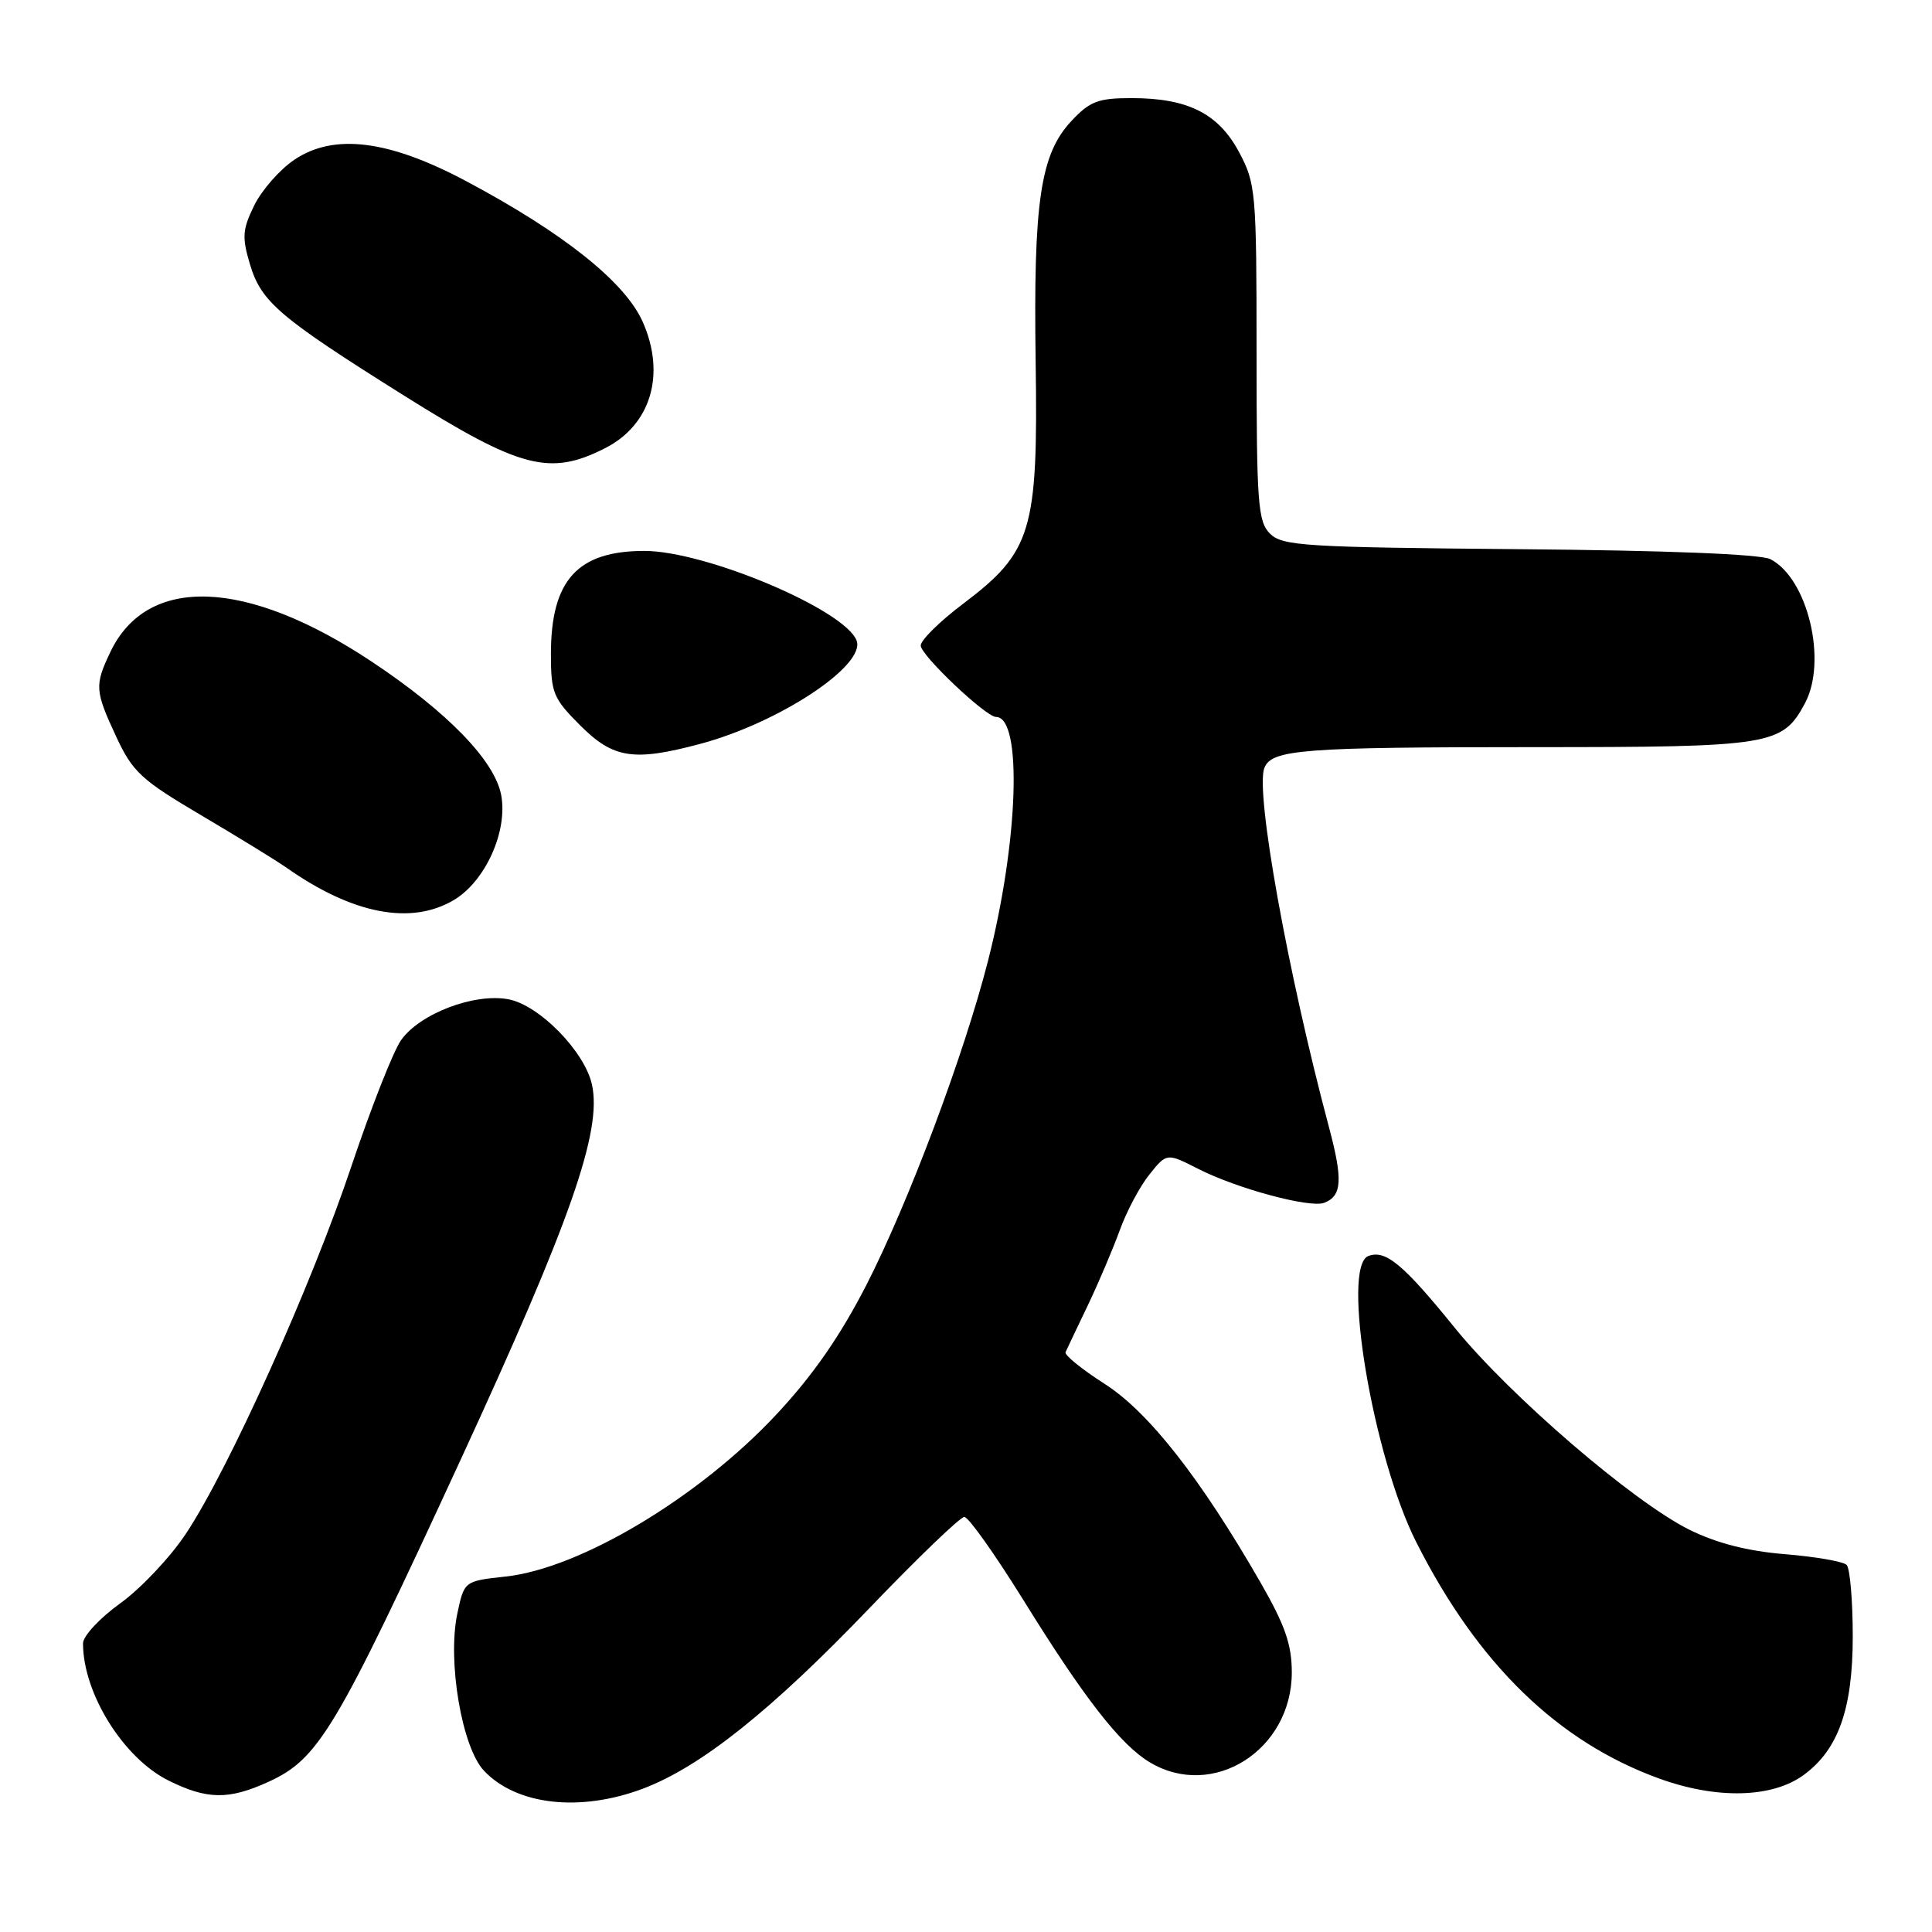 <?xml version="1.0" encoding="UTF-8" standalone="no"?>
<!DOCTYPE svg PUBLIC "-//W3C//DTD SVG 1.1//EN" "http://www.w3.org/Graphics/SVG/1.1/DTD/svg11.dtd" >
<svg xmlns="http://www.w3.org/2000/svg" xmlns:xlink="http://www.w3.org/1999/xlink" version="1.1" viewBox="0 0 256 256">
 <g >
 <path fill="currentColor"
d=" M 85.21 237.00 C 92.86 234.11 102.24 226.63 115.31 212.98 C 121.63 206.39 127.24 201.00 127.78 201.00 C 128.33 201.00 131.84 205.96 135.60 212.01 C 143.65 225.00 148.44 231.16 152.33 233.50 C 160.69 238.54 171.17 231.92 171.17 221.60 C 171.17 217.91 170.27 215.34 167.03 209.70 C 159.07 195.86 152.20 187.10 146.37 183.37 C 143.35 181.44 141.02 179.55 141.19 179.17 C 141.36 178.79 142.68 176.01 144.13 172.99 C 145.57 169.97 147.48 165.47 148.38 163.00 C 149.27 160.53 151.03 157.21 152.30 155.63 C 154.60 152.76 154.60 152.76 158.77 154.88 C 163.88 157.49 173.57 160.10 175.46 159.38 C 177.83 158.47 177.96 156.33 176.08 149.30 C 170.63 128.87 166.32 104.93 167.53 101.77 C 168.48 99.31 172.49 99.00 203.22 99.00 C 234.76 99.00 236.18 98.77 239.17 93.18 C 242.16 87.58 239.53 76.62 234.58 74.09 C 233.28 73.43 220.82 72.93 201.28 72.77 C 172.86 72.52 169.91 72.34 168.28 70.71 C 166.68 69.11 166.50 66.70 166.50 46.71 C 166.50 25.42 166.40 24.32 164.19 20.17 C 161.45 15.04 157.40 13.00 149.93 13.00 C 145.51 13.00 144.41 13.42 141.96 16.04 C 137.85 20.44 136.92 26.70 137.23 48.00 C 137.56 70.38 136.73 73.12 127.61 80.01 C 124.52 82.34 122.00 84.82 122.00 85.54 C 122.00 86.82 130.63 95.00 131.98 95.00 C 135.50 95.00 134.96 111.51 130.91 127.34 C 127.75 139.73 120.38 159.36 114.81 170.25 C 111.32 177.05 107.73 182.23 102.87 187.43 C 92.62 198.41 76.89 207.83 67.00 208.90 C 61.51 209.50 61.51 209.50 60.59 213.85 C 59.27 220.13 61.20 231.52 64.12 234.62 C 68.42 239.20 76.87 240.15 85.21 237.00 Z  M 35.51 236.13 C 42.23 233.08 44.46 229.35 61.00 193.50 C 75.61 161.82 79.79 149.89 78.44 143.72 C 77.47 139.32 71.46 133.18 67.37 132.41 C 62.84 131.56 55.62 134.31 53.14 137.83 C 52.11 139.30 49.16 146.79 46.58 154.48 C 41.29 170.30 30.31 194.68 24.65 203.20 C 22.57 206.34 18.65 210.50 15.93 212.45 C 13.22 214.40 11.00 216.79 11.00 217.75 C 11.00 224.38 16.36 232.98 22.35 235.94 C 27.43 238.46 30.30 238.50 35.51 236.13 Z  M 238.99 235.20 C 243.58 231.85 245.50 226.44 245.50 216.84 C 245.50 212.07 245.13 207.81 244.69 207.36 C 244.24 206.91 240.58 206.27 236.55 205.94 C 231.59 205.54 227.49 204.49 223.86 202.70 C 216.43 199.02 200.12 184.99 192.82 176.01 C 185.93 167.50 183.59 165.56 181.31 166.43 C 177.70 167.82 181.91 192.95 187.66 204.34 C 195.82 220.50 206.43 230.81 219.89 235.68 C 227.49 238.43 234.81 238.25 238.99 235.20 Z  M 60.12 119.27 C 64.30 116.80 67.31 110.15 66.41 105.35 C 65.55 100.79 59.30 94.35 49.27 87.68 C 32.65 76.63 19.48 76.15 14.61 86.42 C 12.52 90.82 12.57 91.53 15.42 97.66 C 17.58 102.29 18.73 103.35 26.66 108.03 C 31.52 110.90 36.62 114.03 38.00 115.00 C 46.73 121.13 54.45 122.62 60.12 119.27 Z  M 92.74 98.58 C 103.22 95.79 114.77 88.16 113.50 84.87 C 111.92 80.78 93.48 73.00 85.38 73.00 C 76.52 73.00 73.00 76.88 73.00 86.66 C 73.00 91.80 73.30 92.54 76.88 96.12 C 81.28 100.51 83.94 100.92 92.74 98.58 Z  M 80.19 59.38 C 86.25 56.30 88.24 49.60 85.17 42.66 C 82.84 37.39 74.67 30.87 61.80 24.02 C 51.53 18.54 44.24 17.63 39.00 21.17 C 37.08 22.46 34.69 25.18 33.69 27.21 C 32.12 30.41 32.05 31.43 33.12 35.02 C 34.62 40.02 36.98 42.03 53.54 52.42 C 68.97 62.10 72.85 63.11 80.19 59.38 Z "/>
</g>
</svg>